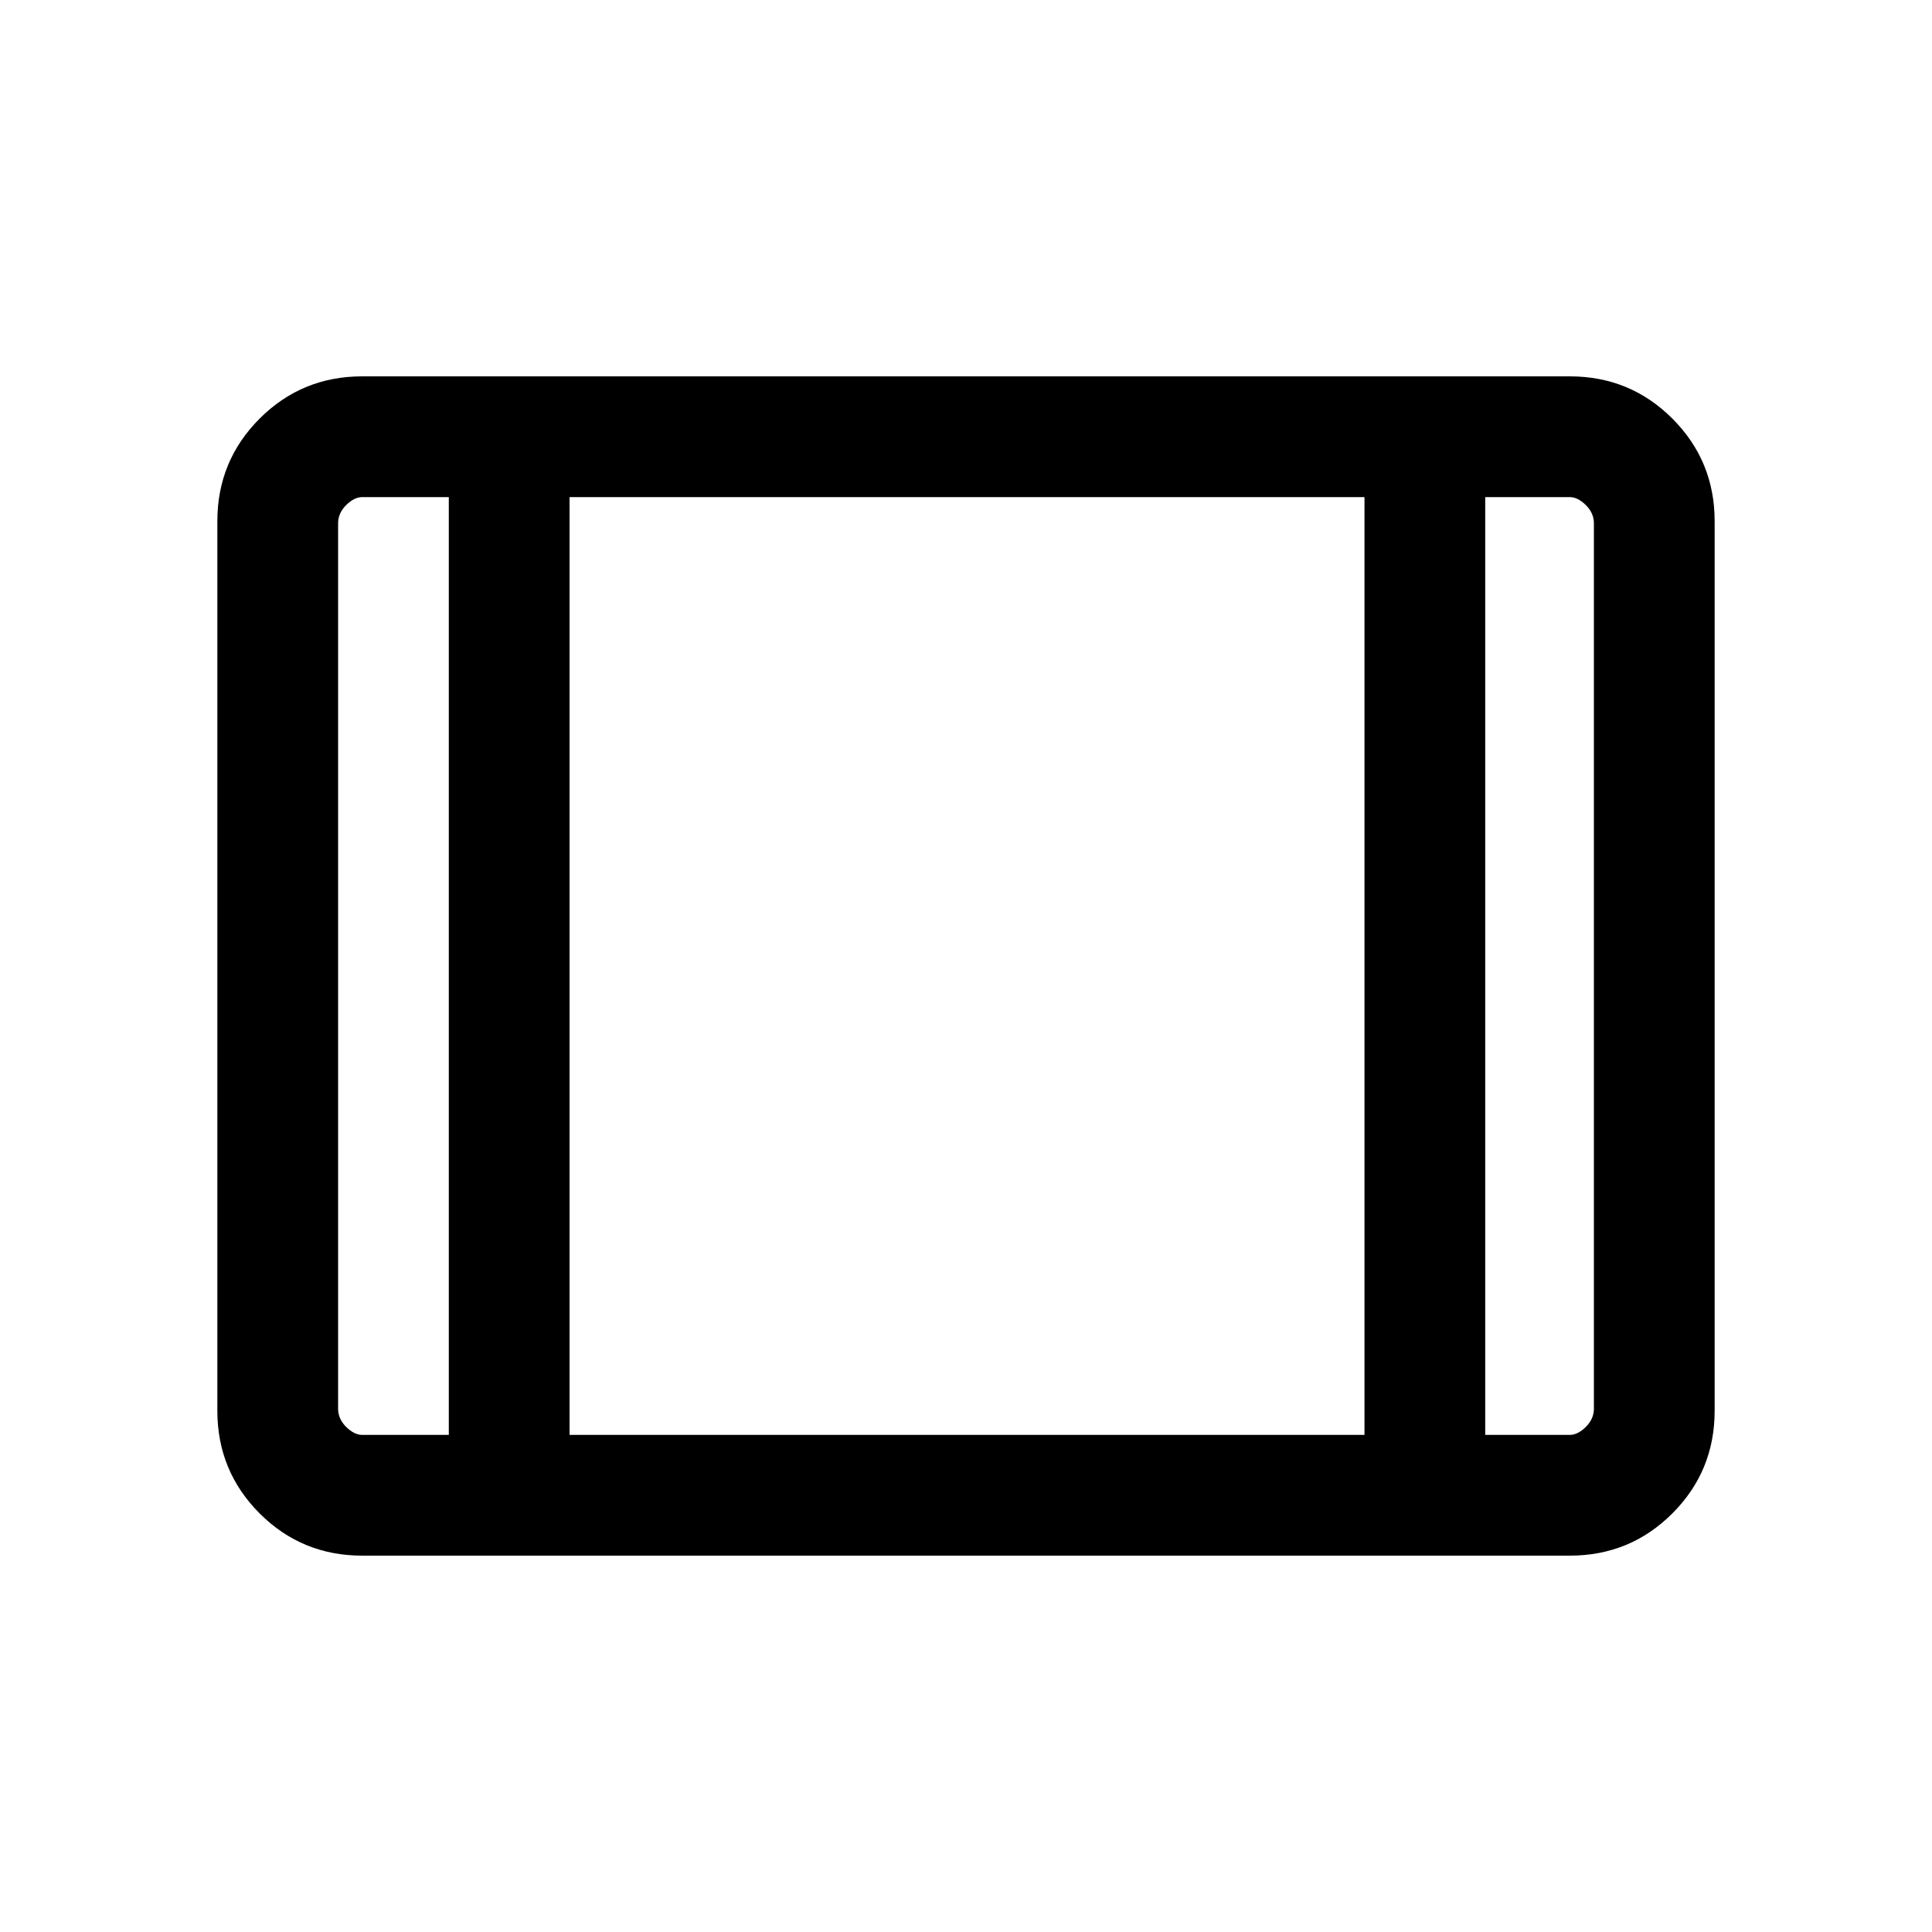<svg xmlns="http://www.w3.org/2000/svg" height="20" width="20"><path d="M3.75 16.104q-.625 0-1.062-.437-.438-.438-.438-1.063V5.396q0-.625.438-1.063.437-.437 1.062-.437h12.5q.625 0 1.062.437.438.438.438 1.063v9.208q0 .625-.438 1.063-.437.437-1.062.437Zm0-1.25h.896V5.146H3.75q-.083 0-.167.083-.083.083-.083.188v9.166q0 .105.083.188.084.083.167.083Zm2.146 0h8.229V5.146H5.896Zm9.479 0h.875q.083 0 .167-.083.083-.083.083-.188V5.417q0-.105-.083-.188-.084-.083-.167-.083h-.875ZM5.896 5.146v9.708Z"/></svg>